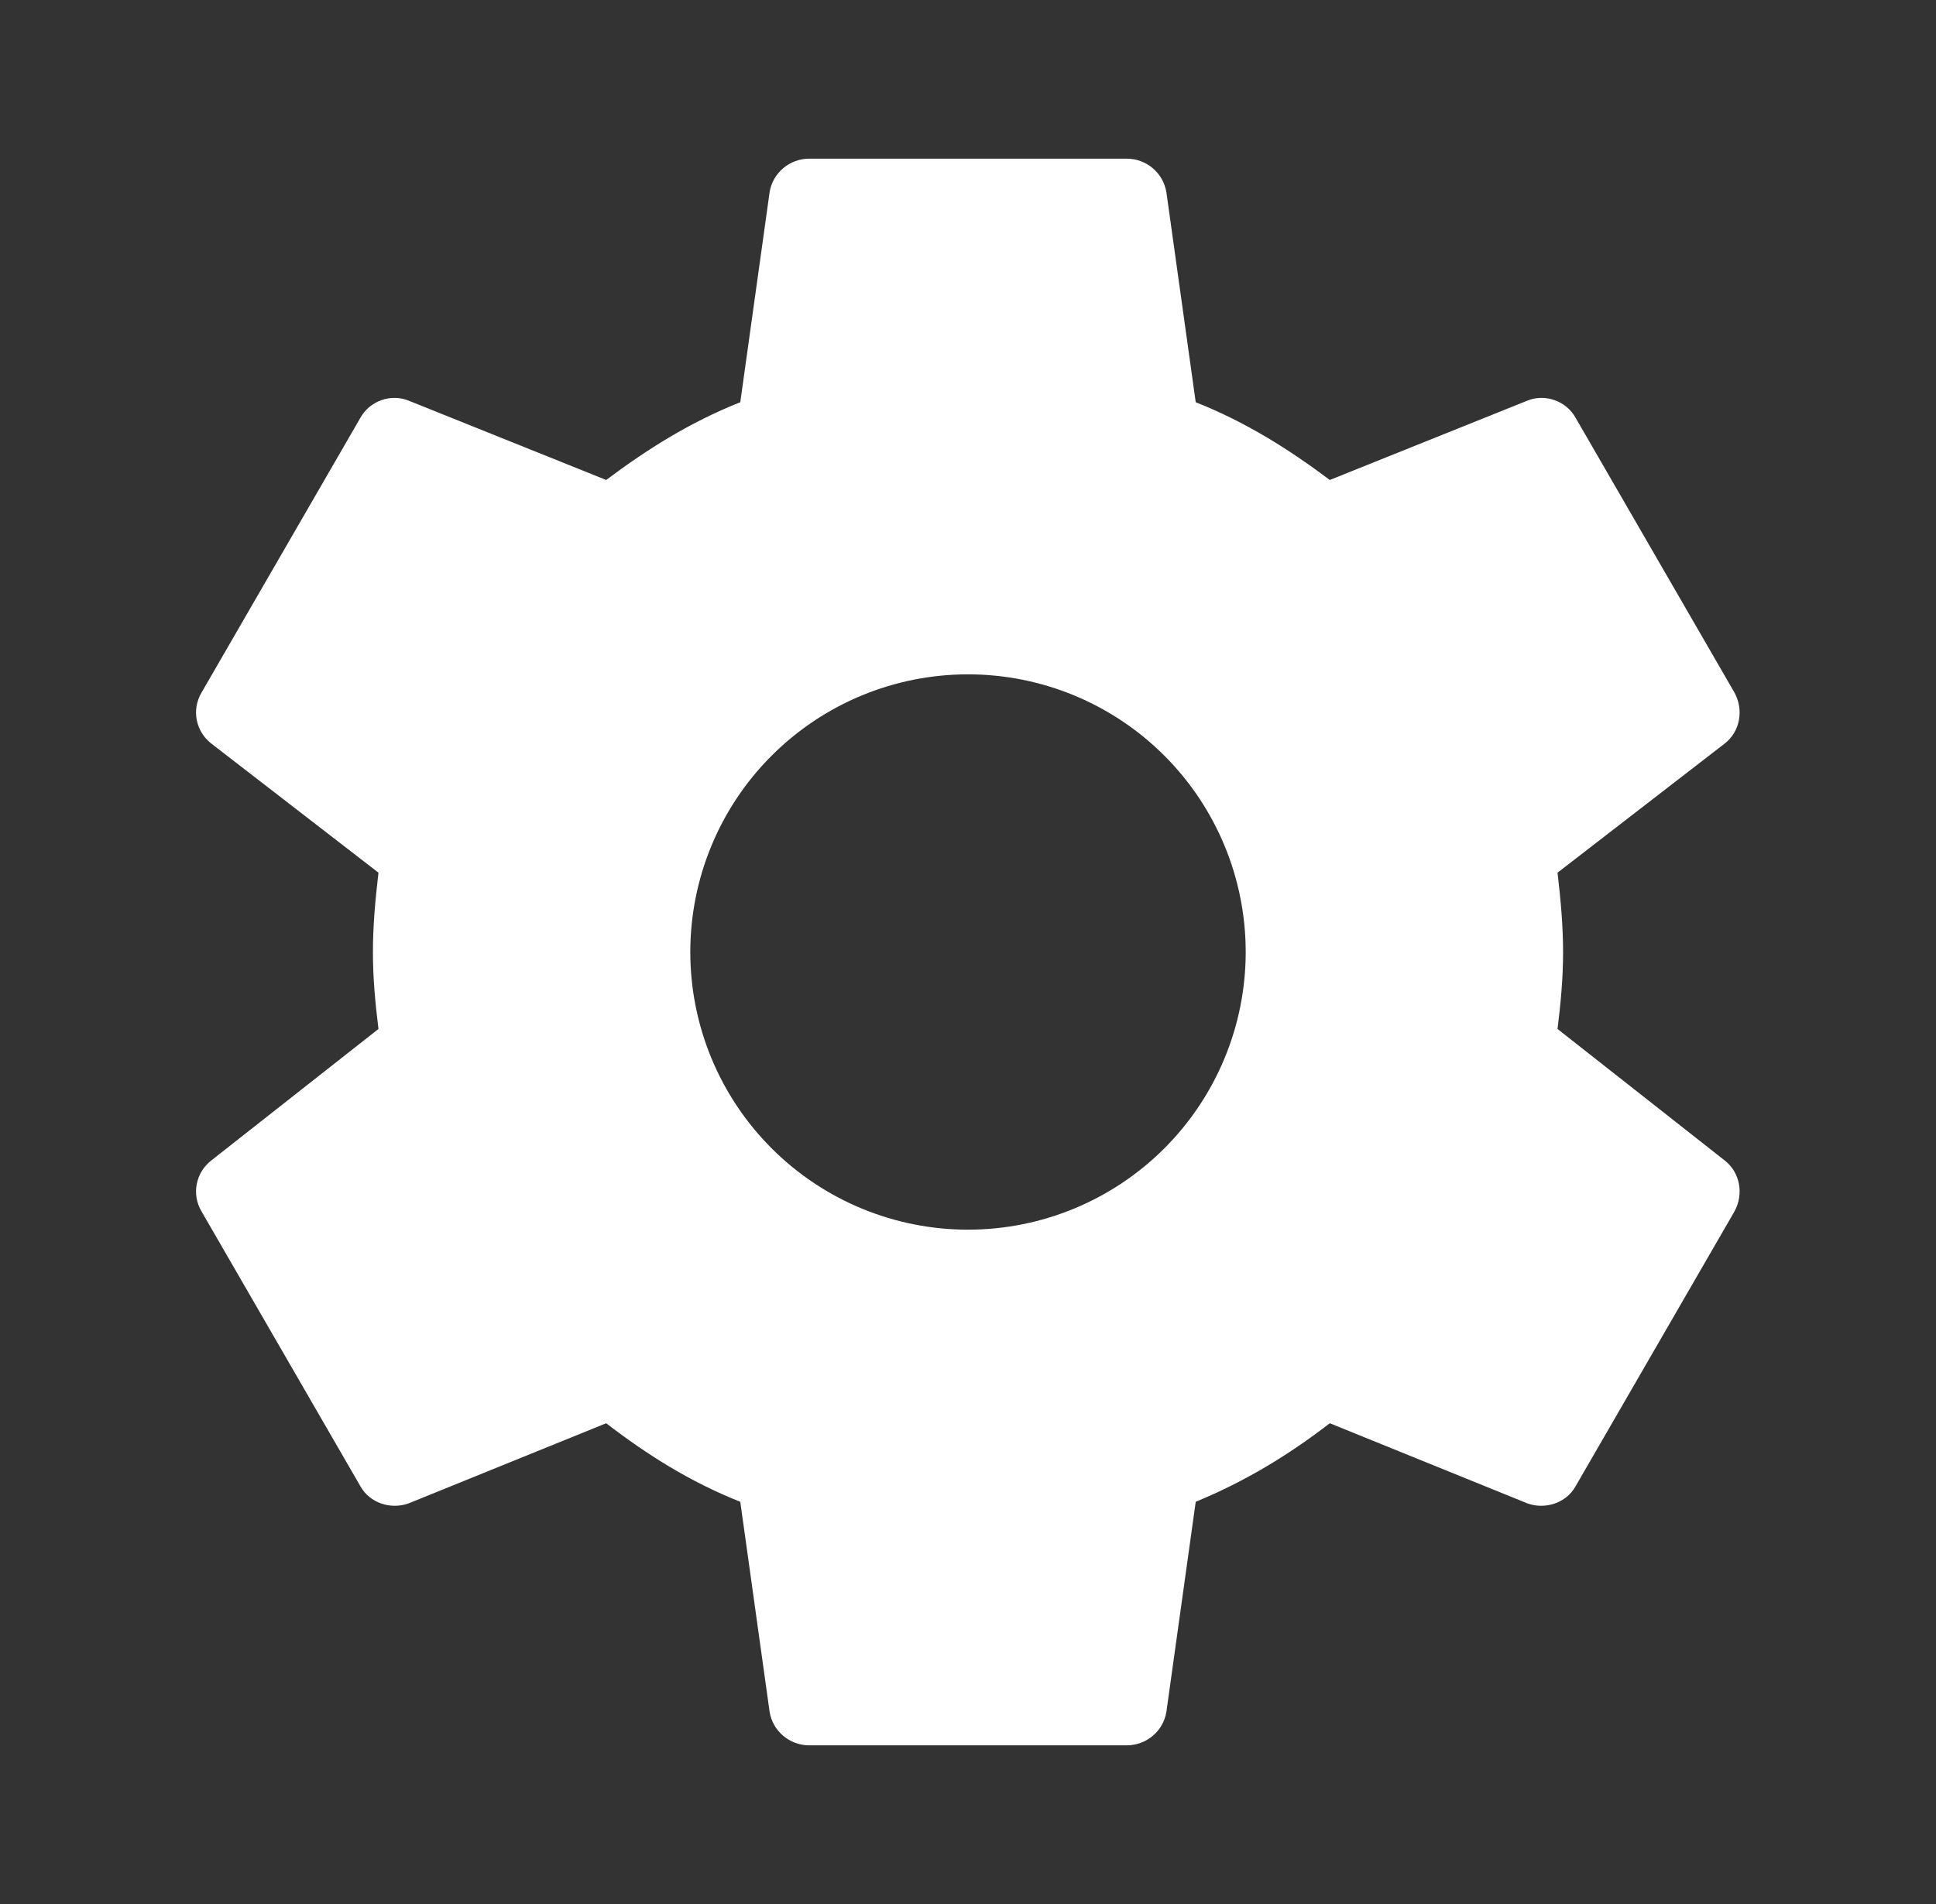 <svg width="61" height="60" viewBox="0 0 61 60" fill="none" xmlns="http://www.w3.org/2000/svg">
<rect x="0" y="0" width="61" height="60" fill="#333333" stroke="none"/>
<path d="M30.5 38.75C28.179 38.75 25.954 37.828 24.313 36.187C22.672 34.546 21.75 32.321 21.75 30C21.75 27.679 22.672 25.454 24.313 23.813C25.954 22.172 28.179 21.25 30.5 21.25C32.821 21.25 35.046 22.172 36.687 23.813C38.328 25.454 39.25 27.679 39.25 30C39.25 32.321 38.328 34.546 36.687 36.187C35.046 37.828 32.821 38.75 30.5 38.75ZM49.075 32.425C49.175 31.625 49.25 30.825 49.25 30C49.25 29.175 49.175 28.35 49.075 27.5L54.35 23.425C54.825 23.05 54.95 22.375 54.65 21.825L49.65 13.175C49.35 12.625 48.675 12.4 48.125 12.625L41.9 15.125C40.6 14.15 39.25 13.3 37.675 12.675L36.75 6.05C36.699 5.756 36.546 5.489 36.317 5.296C36.088 5.104 35.799 4.999 35.5 5H25.5C24.875 5 24.35 5.45 24.25 6.05L23.325 12.675C21.75 13.3 20.4 14.15 19.1 15.125L12.875 12.625C12.325 12.4 11.65 12.625 11.35 13.175L6.35 21.825C6.025 22.375 6.175 23.05 6.65 23.425L11.925 27.5C11.825 28.35 11.75 29.175 11.75 30C11.75 30.825 11.825 31.625 11.925 32.425L6.65 36.575C6.175 36.95 6.025 37.625 6.35 38.175L11.35 46.825C11.65 47.375 12.325 47.575 12.875 47.375L19.1 44.85C20.4 45.85 21.75 46.7 23.325 47.325L24.25 53.95C24.35 54.55 24.875 55 25.5 55H35.5C36.125 55 36.65 54.55 36.75 53.95L37.675 47.325C39.25 46.675 40.6 45.85 41.9 44.85L48.125 47.375C48.675 47.575 49.35 47.375 49.65 46.825L54.65 38.175C54.95 37.625 54.825 36.95 54.35 36.575L49.075 32.425Z" fill="white"/>
</svg>
